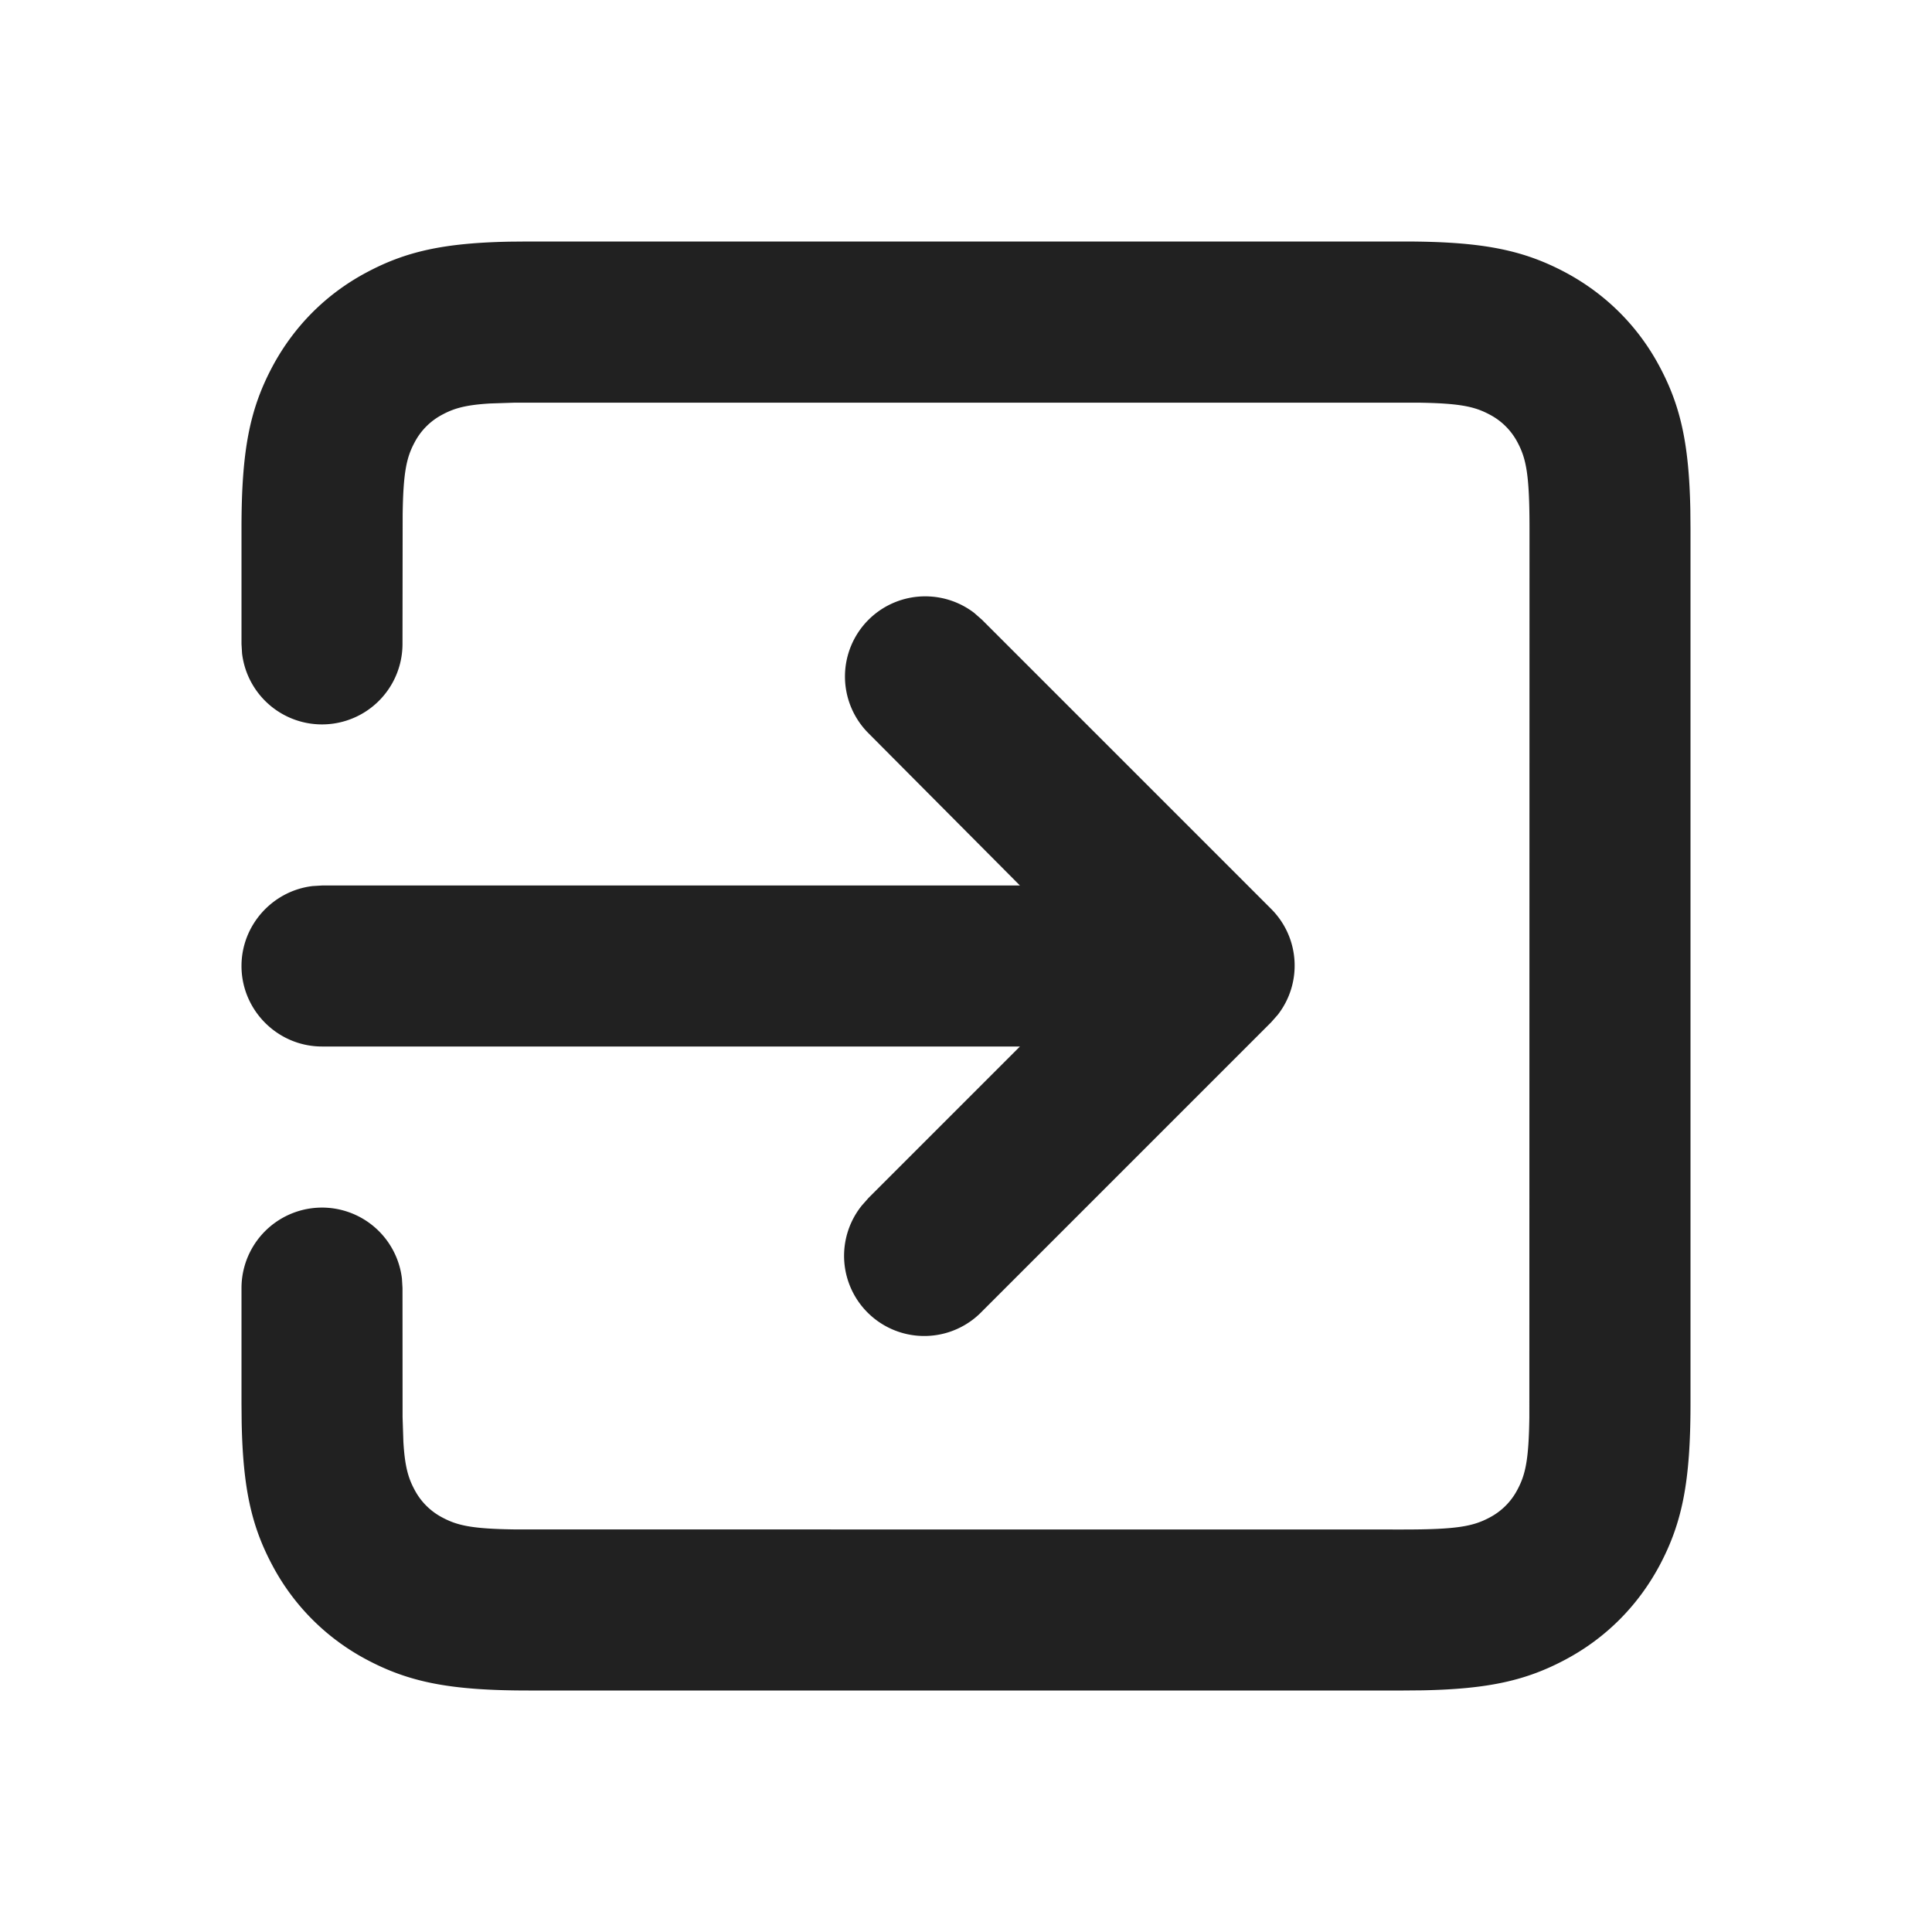 <svg xmlns="http://www.w3.org/2000/svg" width="24" height="24" viewBox="0 0 24 24">
    <path fill="#212121" fill-rule="evenodd" d="M17.436 3c.964 0 1.477.1 2.012.385.5.268.9.666 1.167 1.167.262.49.367.962.383 1.78l.002.232v10.872c0 .964-.1 1.477-.385 2.012-.268.5-.666.9-1.167 1.167-.49.262-.962.367-1.78.383l-.232.002H6.564c-.964 0-1.477-.1-2.012-.385a2.817 2.817 0 0 1-1.167-1.167c-.262-.49-.367-.962-.383-1.78L3 17.436V16a1 1 0 0 1 1.993-.117L5 16l.001 1.606.01.305c.018.305.06.449.138.594a.818.818 0 0 0 .346.346c.187.1.37.141.9.148L17.435 19c.662 0 .864-.039 1.07-.149a.818.818 0 0 0 .345-.346c.1-.187.141-.37.148-.9L19 6.565c0-.662-.039-.864-.149-1.07a.818.818 0 0 0-.346-.345c-.187-.1-.37-.141-.9-.148H6.396l-.306.01c-.305.018-.449.06-.594.138a.818.818 0 0 0-.346.346c-.1.187-.141.37-.148.9L5 8a1 1 0 0 1-1.993.117L3 8V6.564c0-.964.1-1.477.385-2.012.268-.5.666-.9 1.167-1.167.49-.262.962-.367 1.78-.383L6.564 3h10.872zm-5.941 4.408c.22 0 .433.073.606.205l.099.087 3.59 3.59c.36.36.388.924.083 1.316l-.083.094-3.59 3.59a.996.996 0 0 1-1.493-1.316l.083-.094L12.67 13H4c-.55 0-1-.45-1-1 0-.51.388-.935.884-.993L4 11h8.67l-1.88-1.89a.996.996 0 0 1 .705-1.702z"/>
</svg>
